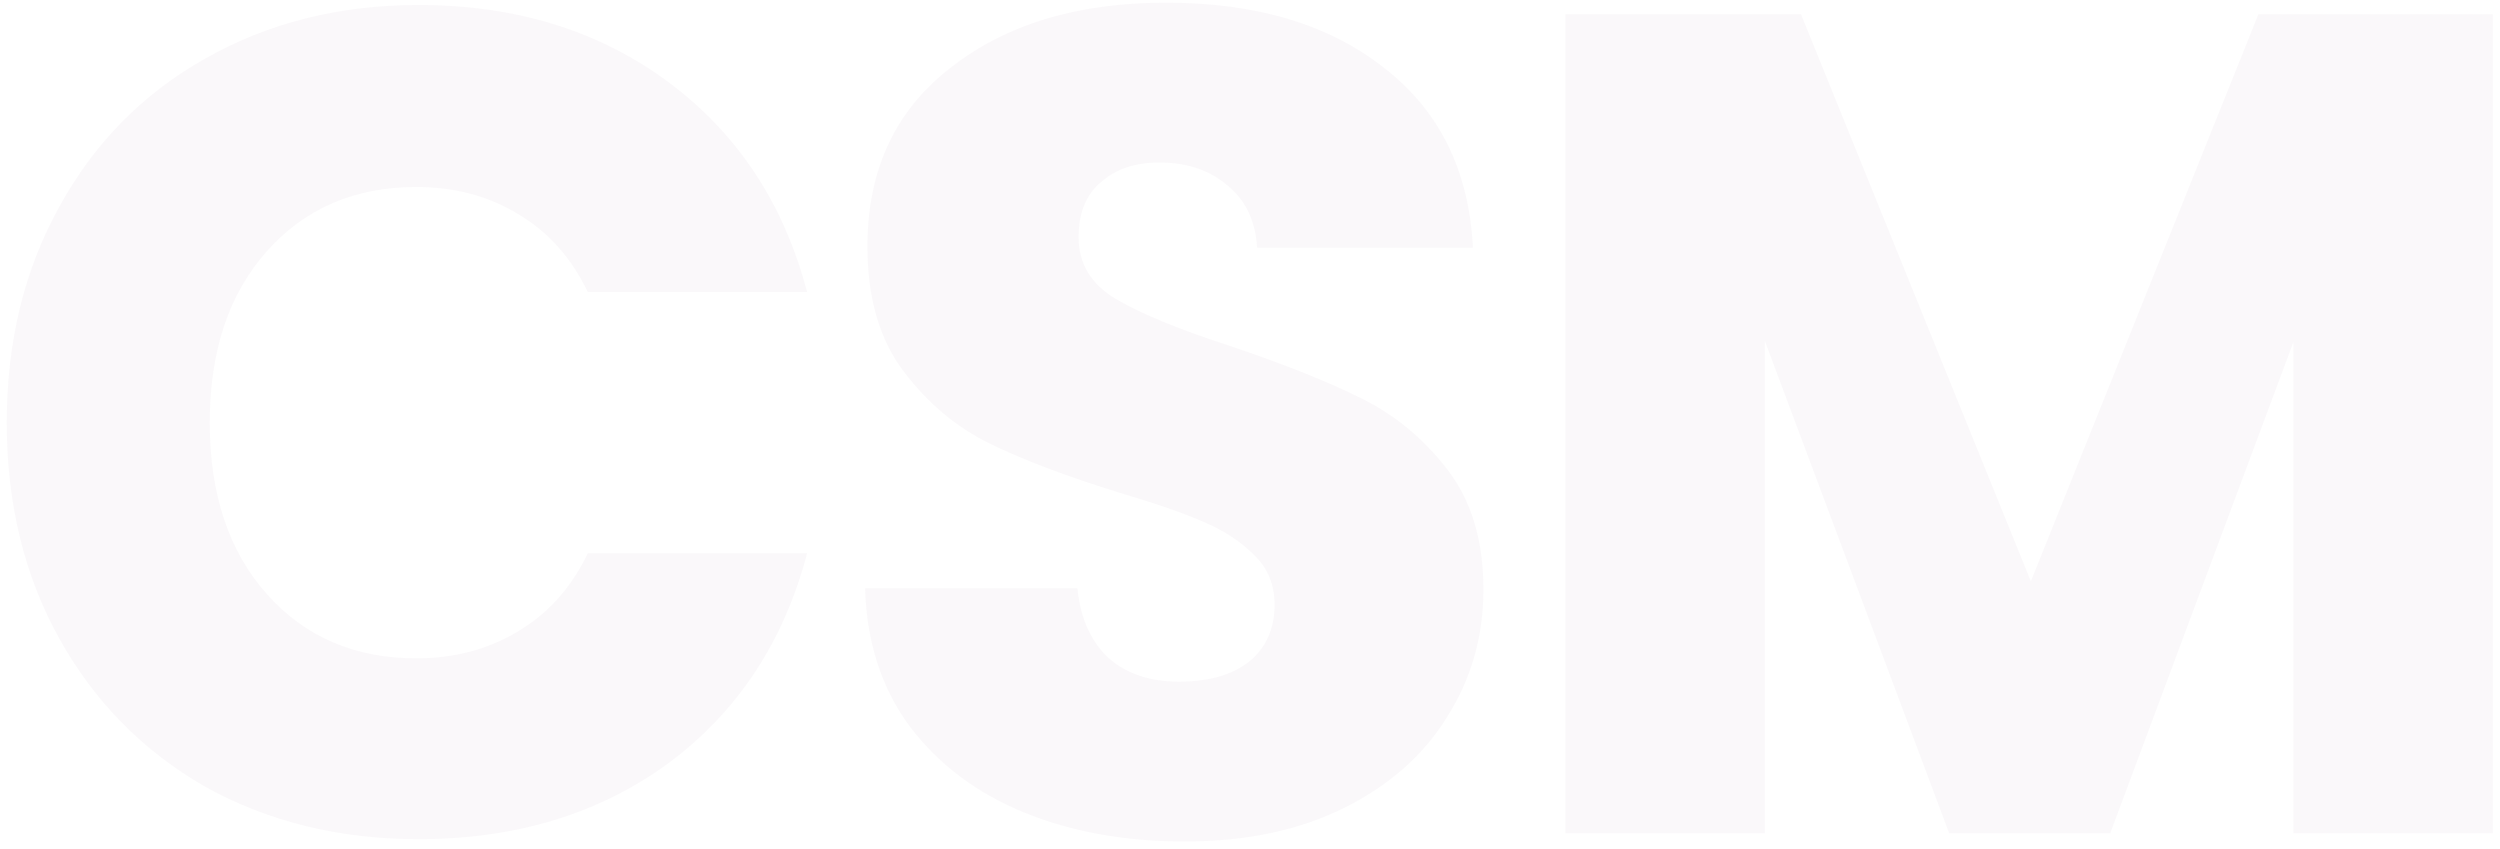 <svg width="315" height="107" viewBox="0 0 315 107" fill="none" xmlns="http://www.w3.org/2000/svg">
<path opacity="0.03" d="M0.851 53.256C0.851 43.064 3.056 33.999 7.466 26.061C11.876 18.025 18.001 11.802 25.841 7.392C33.779 2.884 42.746 0.63 52.742 0.63C64.992 0.63 75.478 3.864 84.2 10.332C92.922 16.8 98.753 25.62 101.693 36.792H74.057C71.999 32.48 69.059 29.197 65.237 26.943C61.513 24.689 57.25 23.562 52.448 23.562C44.706 23.562 38.434 26.257 33.632 31.647C28.83 37.037 26.429 44.24 26.429 53.256C26.429 62.272 28.83 69.475 33.632 74.865C38.434 80.255 44.706 82.95 52.448 82.95C57.25 82.95 61.513 81.823 65.237 79.569C69.059 77.315 71.999 74.032 74.057 69.72H101.693C98.753 80.892 92.922 89.712 84.2 96.18C75.478 102.55 64.992 105.735 52.742 105.735C42.746 105.735 33.779 103.53 25.841 99.12C18.001 94.612 11.876 88.389 7.466 80.451C3.056 72.513 0.851 63.448 0.851 53.256ZM149.28 106.029C141.734 106.029 134.972 104.804 128.994 102.354C123.016 99.904 118.214 96.278 114.588 91.476C111.06 86.674 109.198 80.892 109.002 74.13H135.756C136.148 77.952 137.471 80.892 139.725 82.95C141.979 84.91 144.919 85.89 148.545 85.89C152.269 85.89 155.209 85.057 157.365 83.391C159.521 81.627 160.599 79.226 160.599 76.188C160.599 73.64 159.717 71.533 157.953 69.867C156.287 68.201 154.18 66.829 151.632 65.751C149.182 64.673 145.654 63.448 141.048 62.076C134.384 60.018 128.945 57.96 124.731 55.902C120.517 53.844 116.891 50.806 113.853 46.788C110.815 42.77 109.296 37.527 109.296 31.059C109.296 21.455 112.775 13.958 119.733 8.568C126.691 3.08 135.756 0.336 146.928 0.336C158.296 0.336 167.459 3.08 174.417 8.568C181.375 13.958 185.099 21.504 185.589 31.206H158.394C158.198 27.874 156.973 25.277 154.719 23.415C152.465 21.455 149.574 20.475 146.046 20.475C143.008 20.475 140.558 21.308 138.696 22.974C136.834 24.542 135.903 26.845 135.903 29.883C135.903 33.215 137.471 35.812 140.607 37.674C143.743 39.536 148.643 41.545 155.307 43.701C161.971 45.955 167.361 48.111 171.477 50.169C175.691 52.227 179.317 55.216 182.355 59.136C185.393 63.056 186.912 68.103 186.912 74.277C186.912 80.157 185.393 85.498 182.355 90.3C179.415 95.102 175.103 98.924 169.419 101.766C163.735 104.608 157.022 106.029 149.28 106.029ZM314.101 1.806V105H288.964V43.113L265.885 105H245.599L222.373 42.966V105H197.236V1.806H226.93L255.889 73.248L284.554 1.806H314.101Z" fill="#441D4F"/>
</svg>
